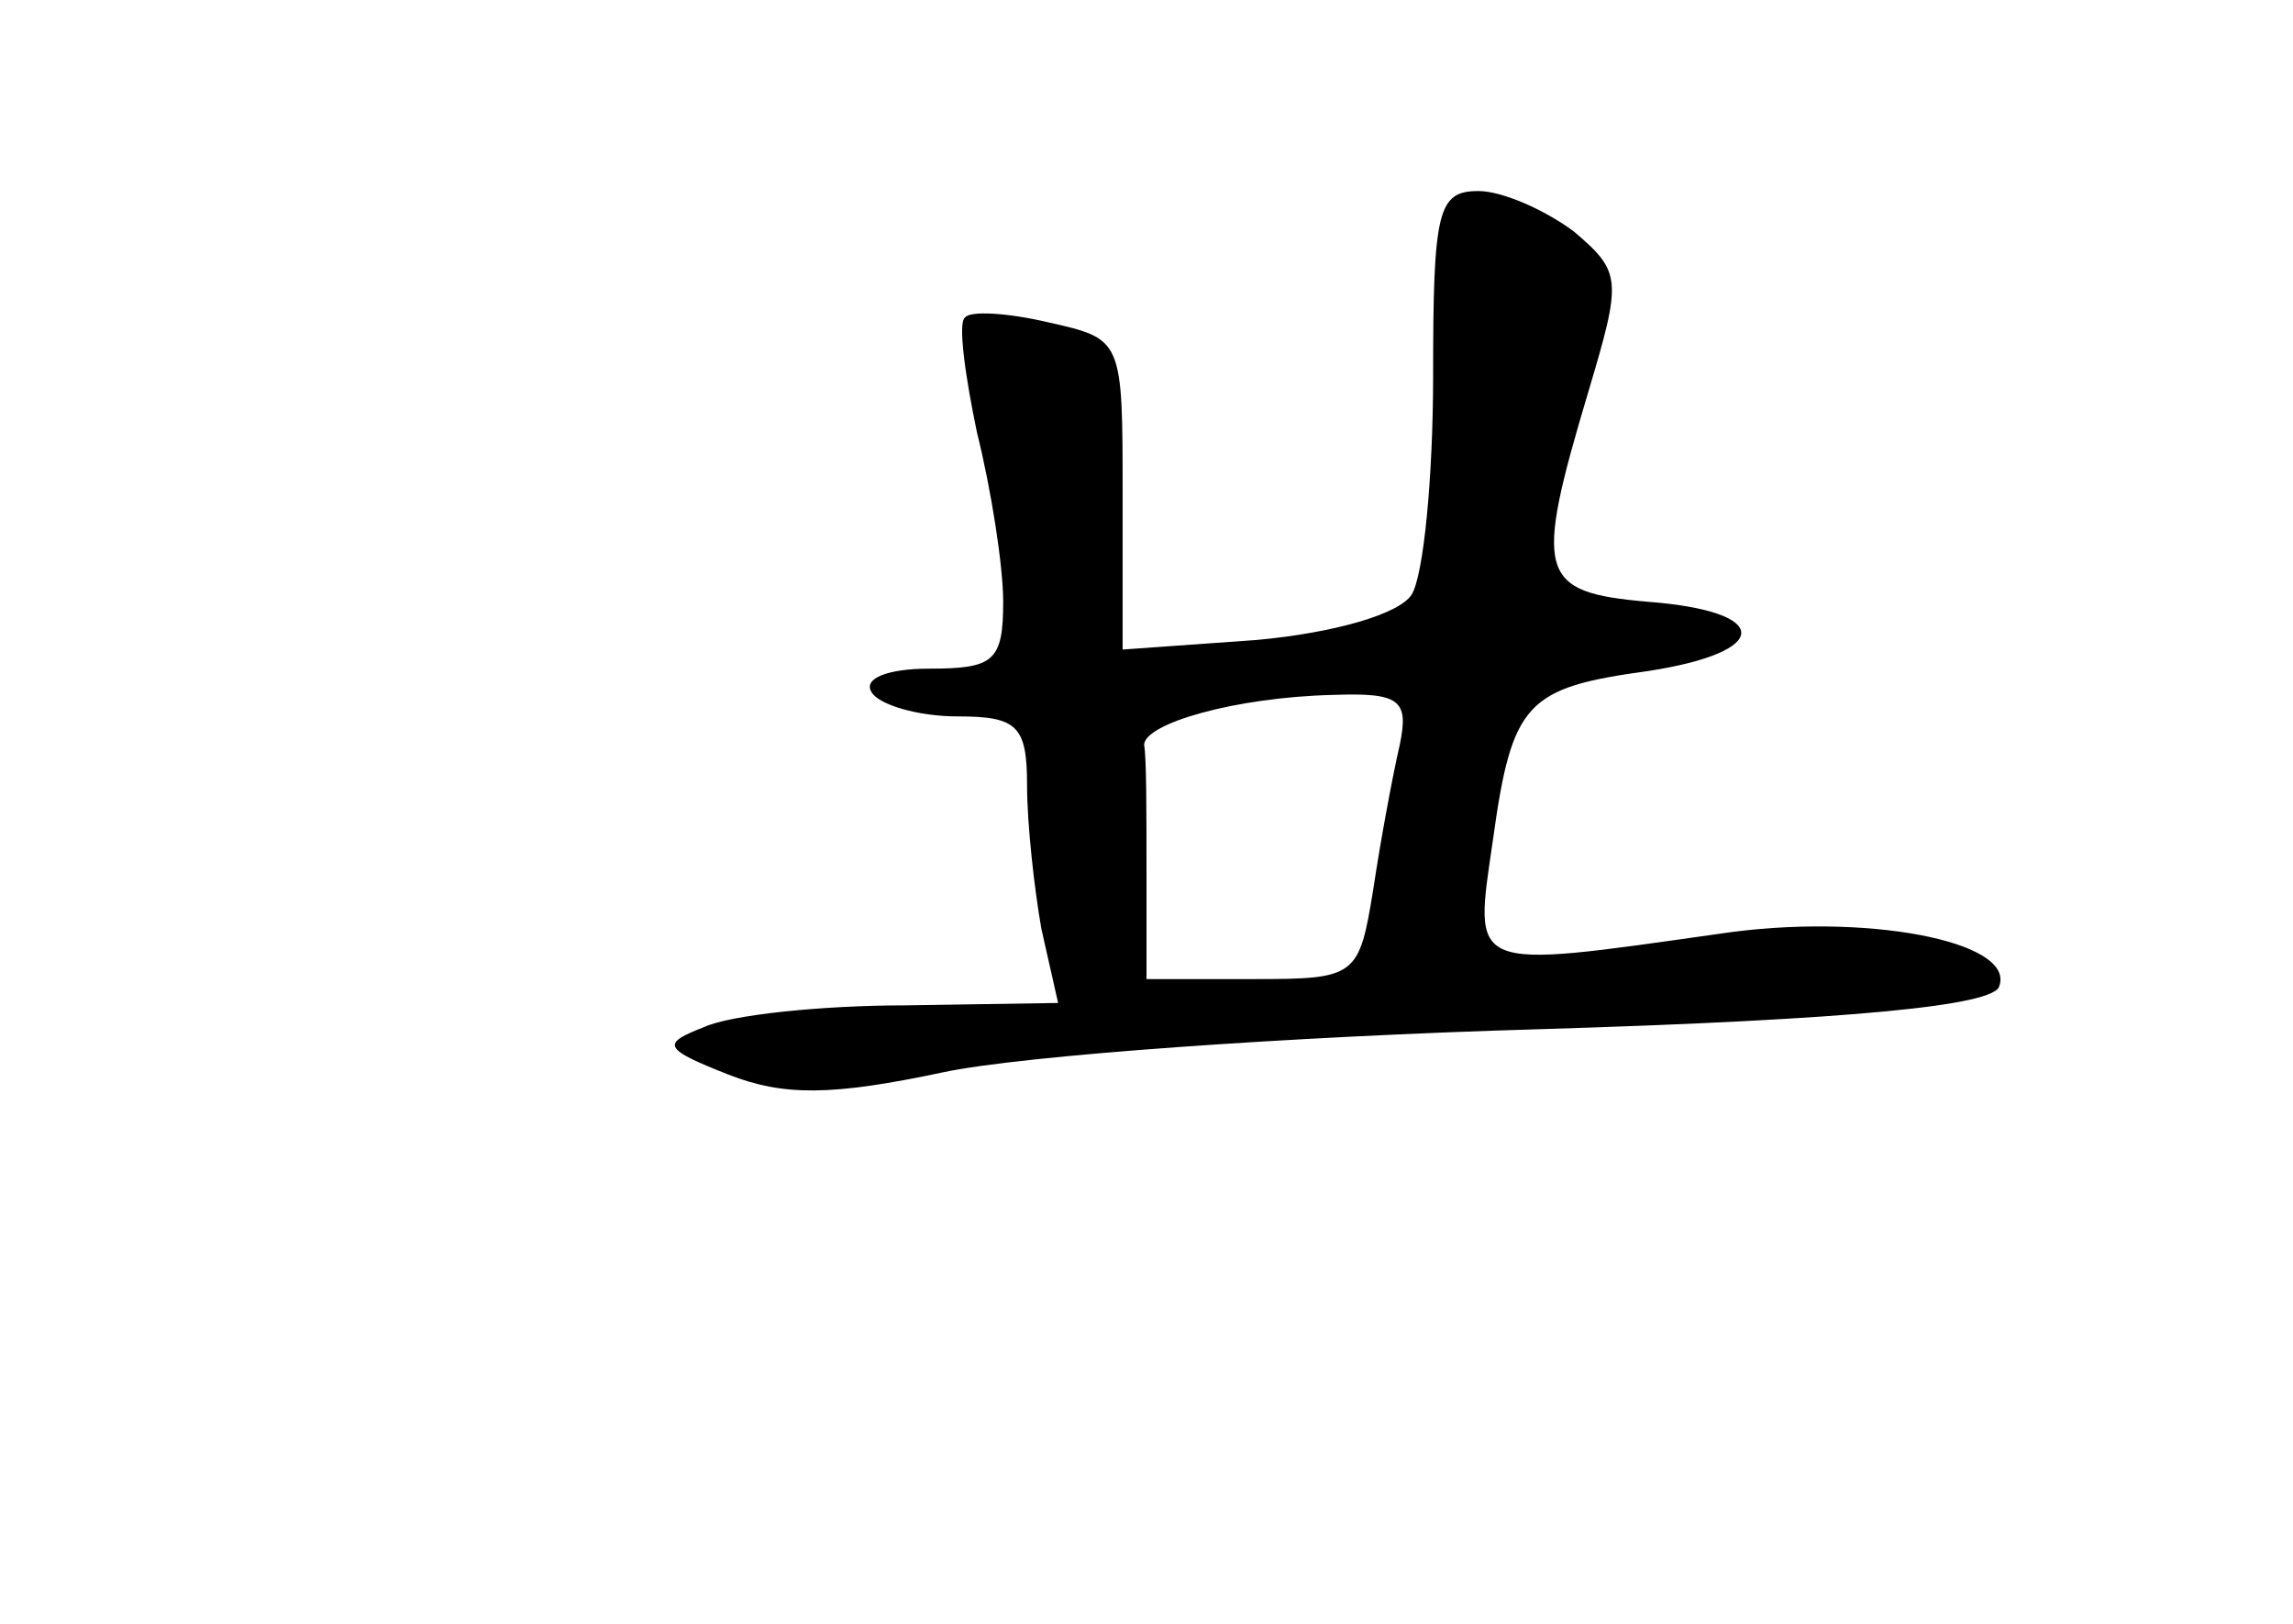 <?xml version="1.0" standalone="no"?>
<!DOCTYPE svg PUBLIC "-//W3C//DTD SVG 20010904//EN"
 "http://www.w3.org/TR/2001/REC-SVG-20010904/DTD/svg10.dtd">
<svg version="1.0" xmlns="http://www.w3.org/2000/svg"
 width="96pt" height="68pt" viewBox="0 0 96 68"
 preserveAspectRatio="xMidYMid meet">
<g transform="translate(0,68) scale(0.1,-0.1)"
fill="#000000" stroke="none">
<path d="M600 523 c0 -43 -4 -84 -9 -92 -5 -8 -32 -16 -65 -19 l-56 -4 0 65
c0 65 0 65 -31 72 -17 4 -33 5 -35 2 -3 -2 0 -24 5 -48 6 -24 11 -56 11 -71 0
-25 -4 -28 -31 -28 -17 0 -28 -4 -24 -10 3 -5 19 -10 36 -10 25 0 29 -4 29
-29 0 -16 3 -43 6 -60 l7 -31 -64 -1 c-35 0 -73 -4 -84 -9 -18 -7 -18 -9 10
-20 23 -9 43 -9 90 1 33 7 145 15 249 18 133 4 191 10 193 18 7 19 -57 31
-117 22 -106 -15 -103 -16 -95 39 8 58 14 64 65 71 52 8 52 25 0 29 -46 4 -48
11 -25 88 14 47 14 50 -6 67 -12 9 -30 17 -40 17 -17 0 -19 -8 -19 -77z m-14
-155 c-3 -13 -8 -40 -11 -60 -6 -37 -7 -38 -50 -38 l-45 0 0 45 c0 25 0 48 -1
53 0 9 38 20 79 21 28 1 32 -2 28 -21z"/>
</g>
</svg>
